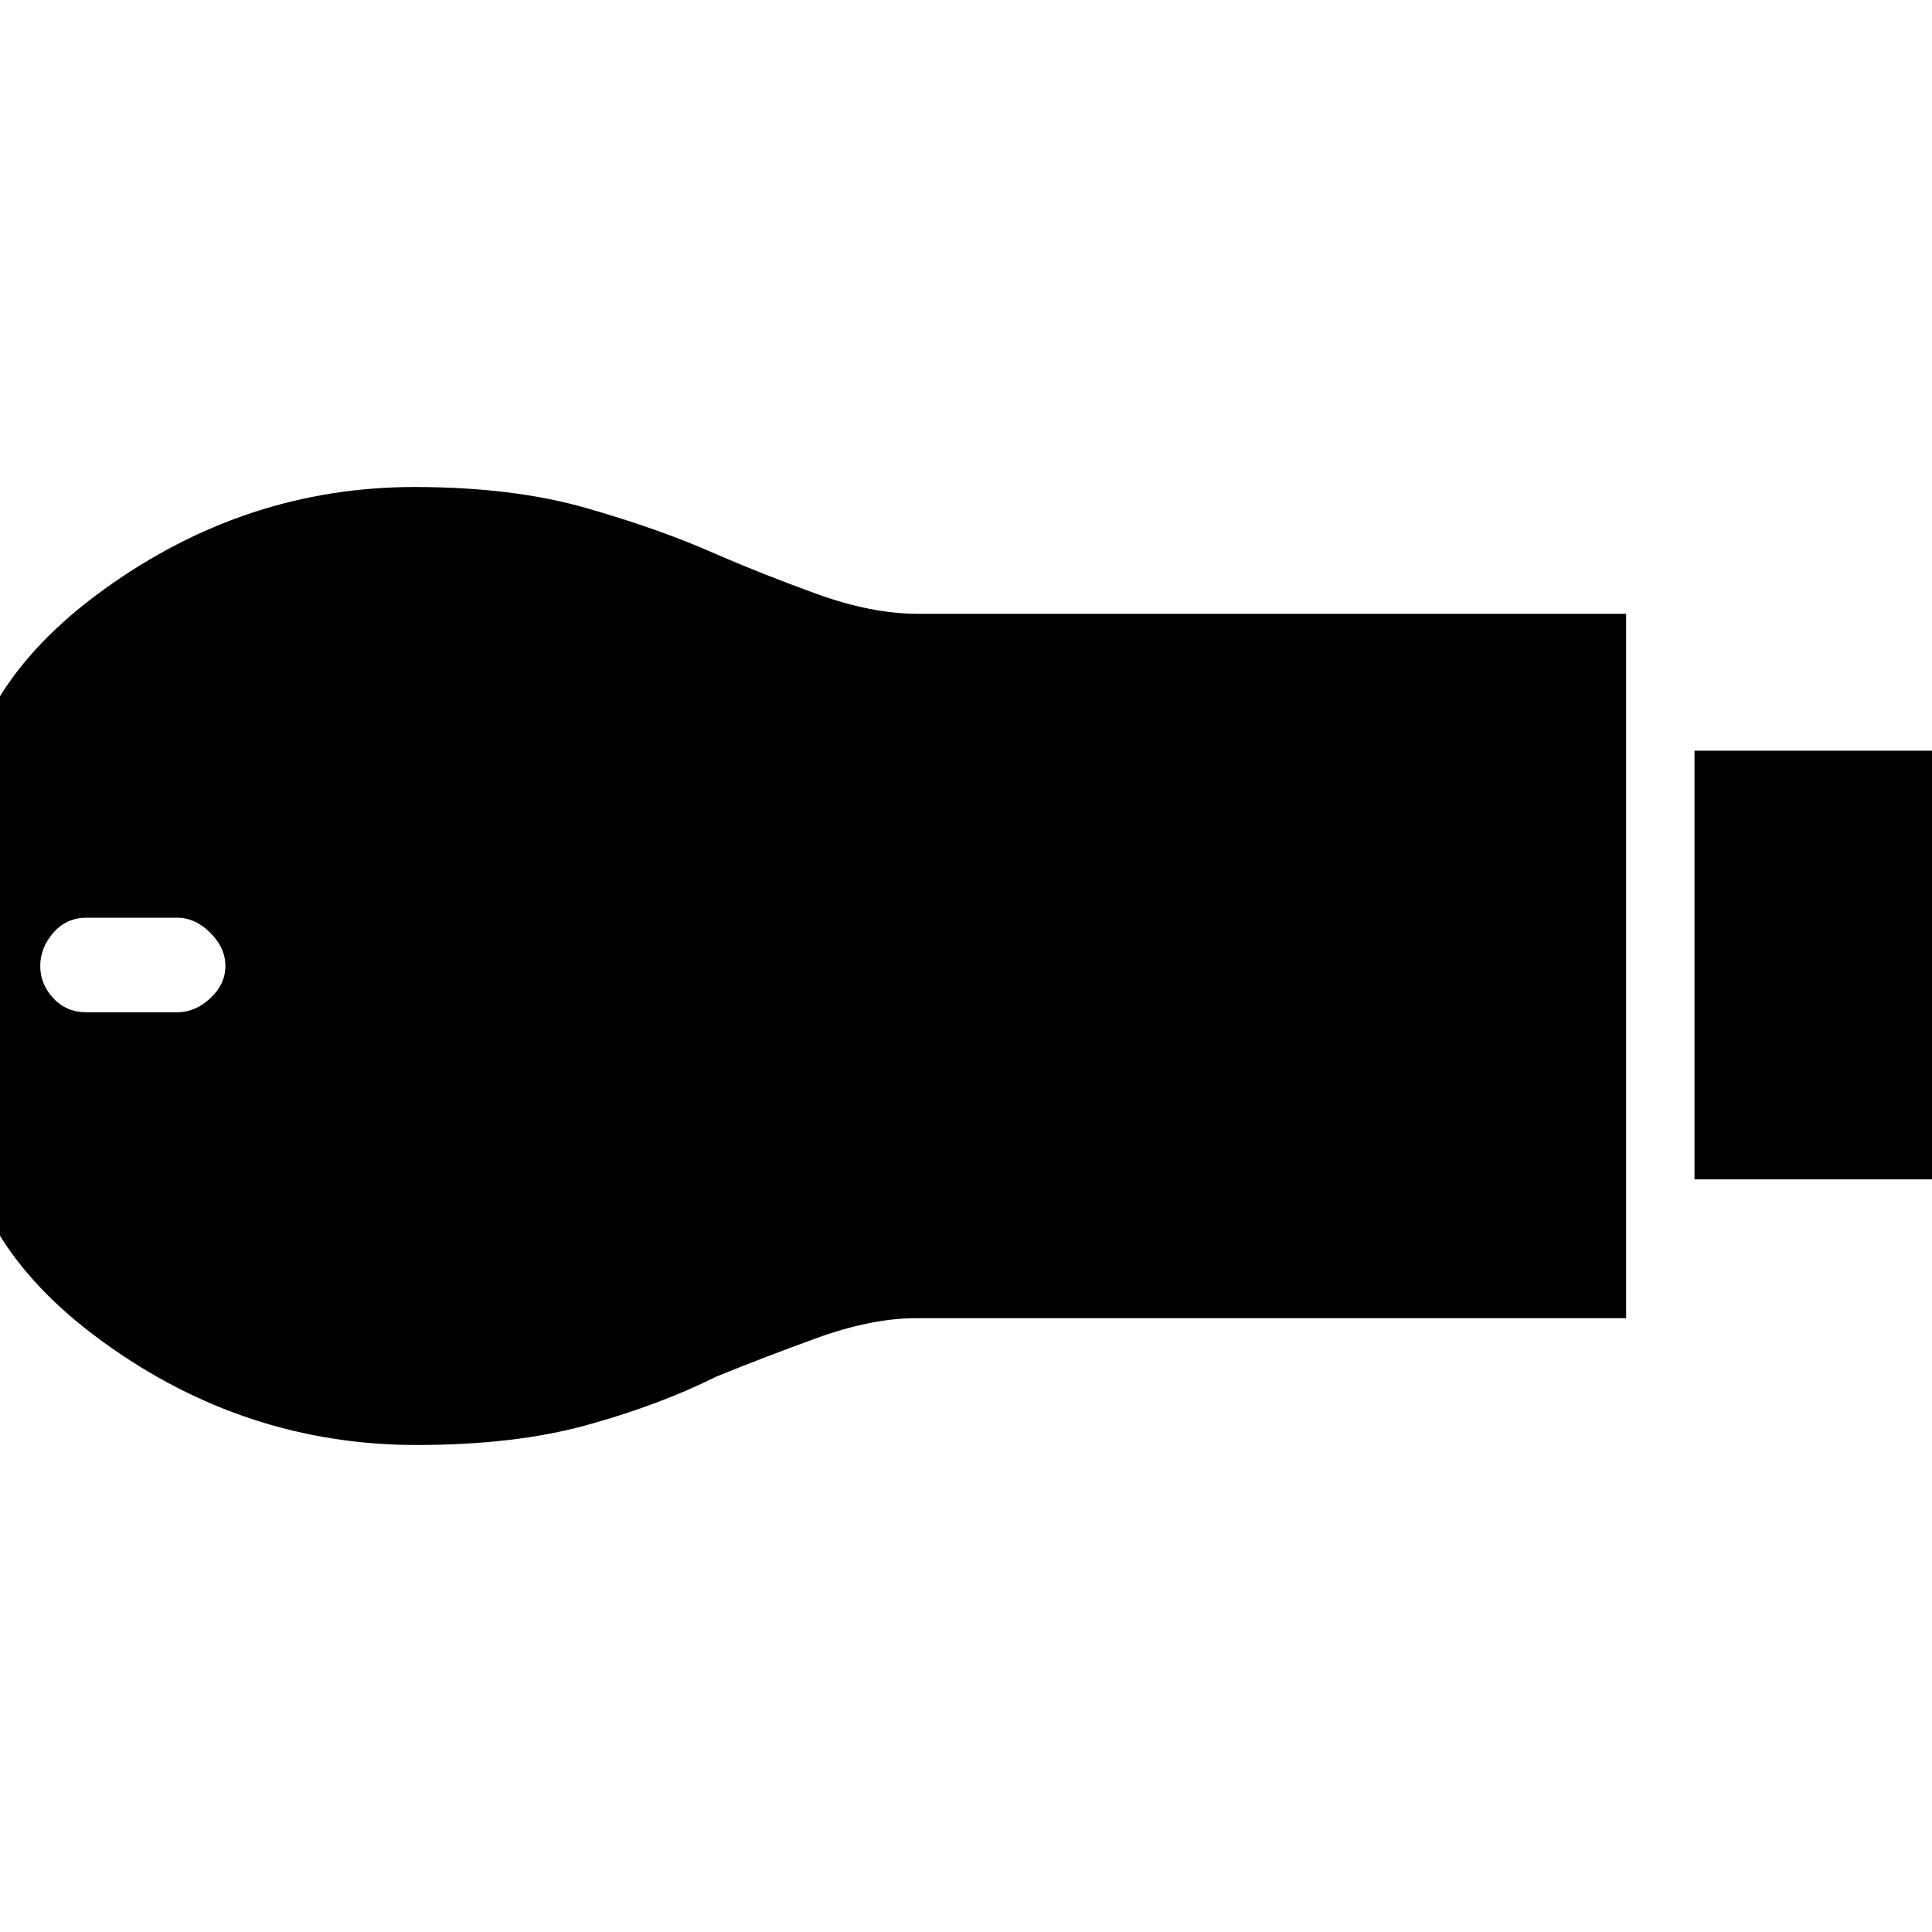 <svg xmlns="http://www.w3.org/2000/svg" height="40" width="40"><path d="M35.083 24.417v-8.875h5.709v8.875Zm-26.458 5.5q-3.542 0-6.479-2.125-2.938-2.125-2.938-4.959v-5.666q0-2.834 2.938-4.959 2.937-2.125 6.437-2.125 2.042 0 3.563.438 1.521.437 2.646.937.958.417 2.104.834 1.146.416 2.104.416h14.667v14.584H18.958q-.916 0-2.062.416-1.146.417-2.063.792-1.166.583-2.666 1-1.5.417-3.542.417Zm-6.833-8.959h1.875q.375 0 .687-.291.313-.292.313-.667 0-.375-.313-.688Q4.042 19 3.667 19H1.792q-.417 0-.688.312-.271.313-.271.688 0 .375.271.667.271.291.688.291Z"/></svg>